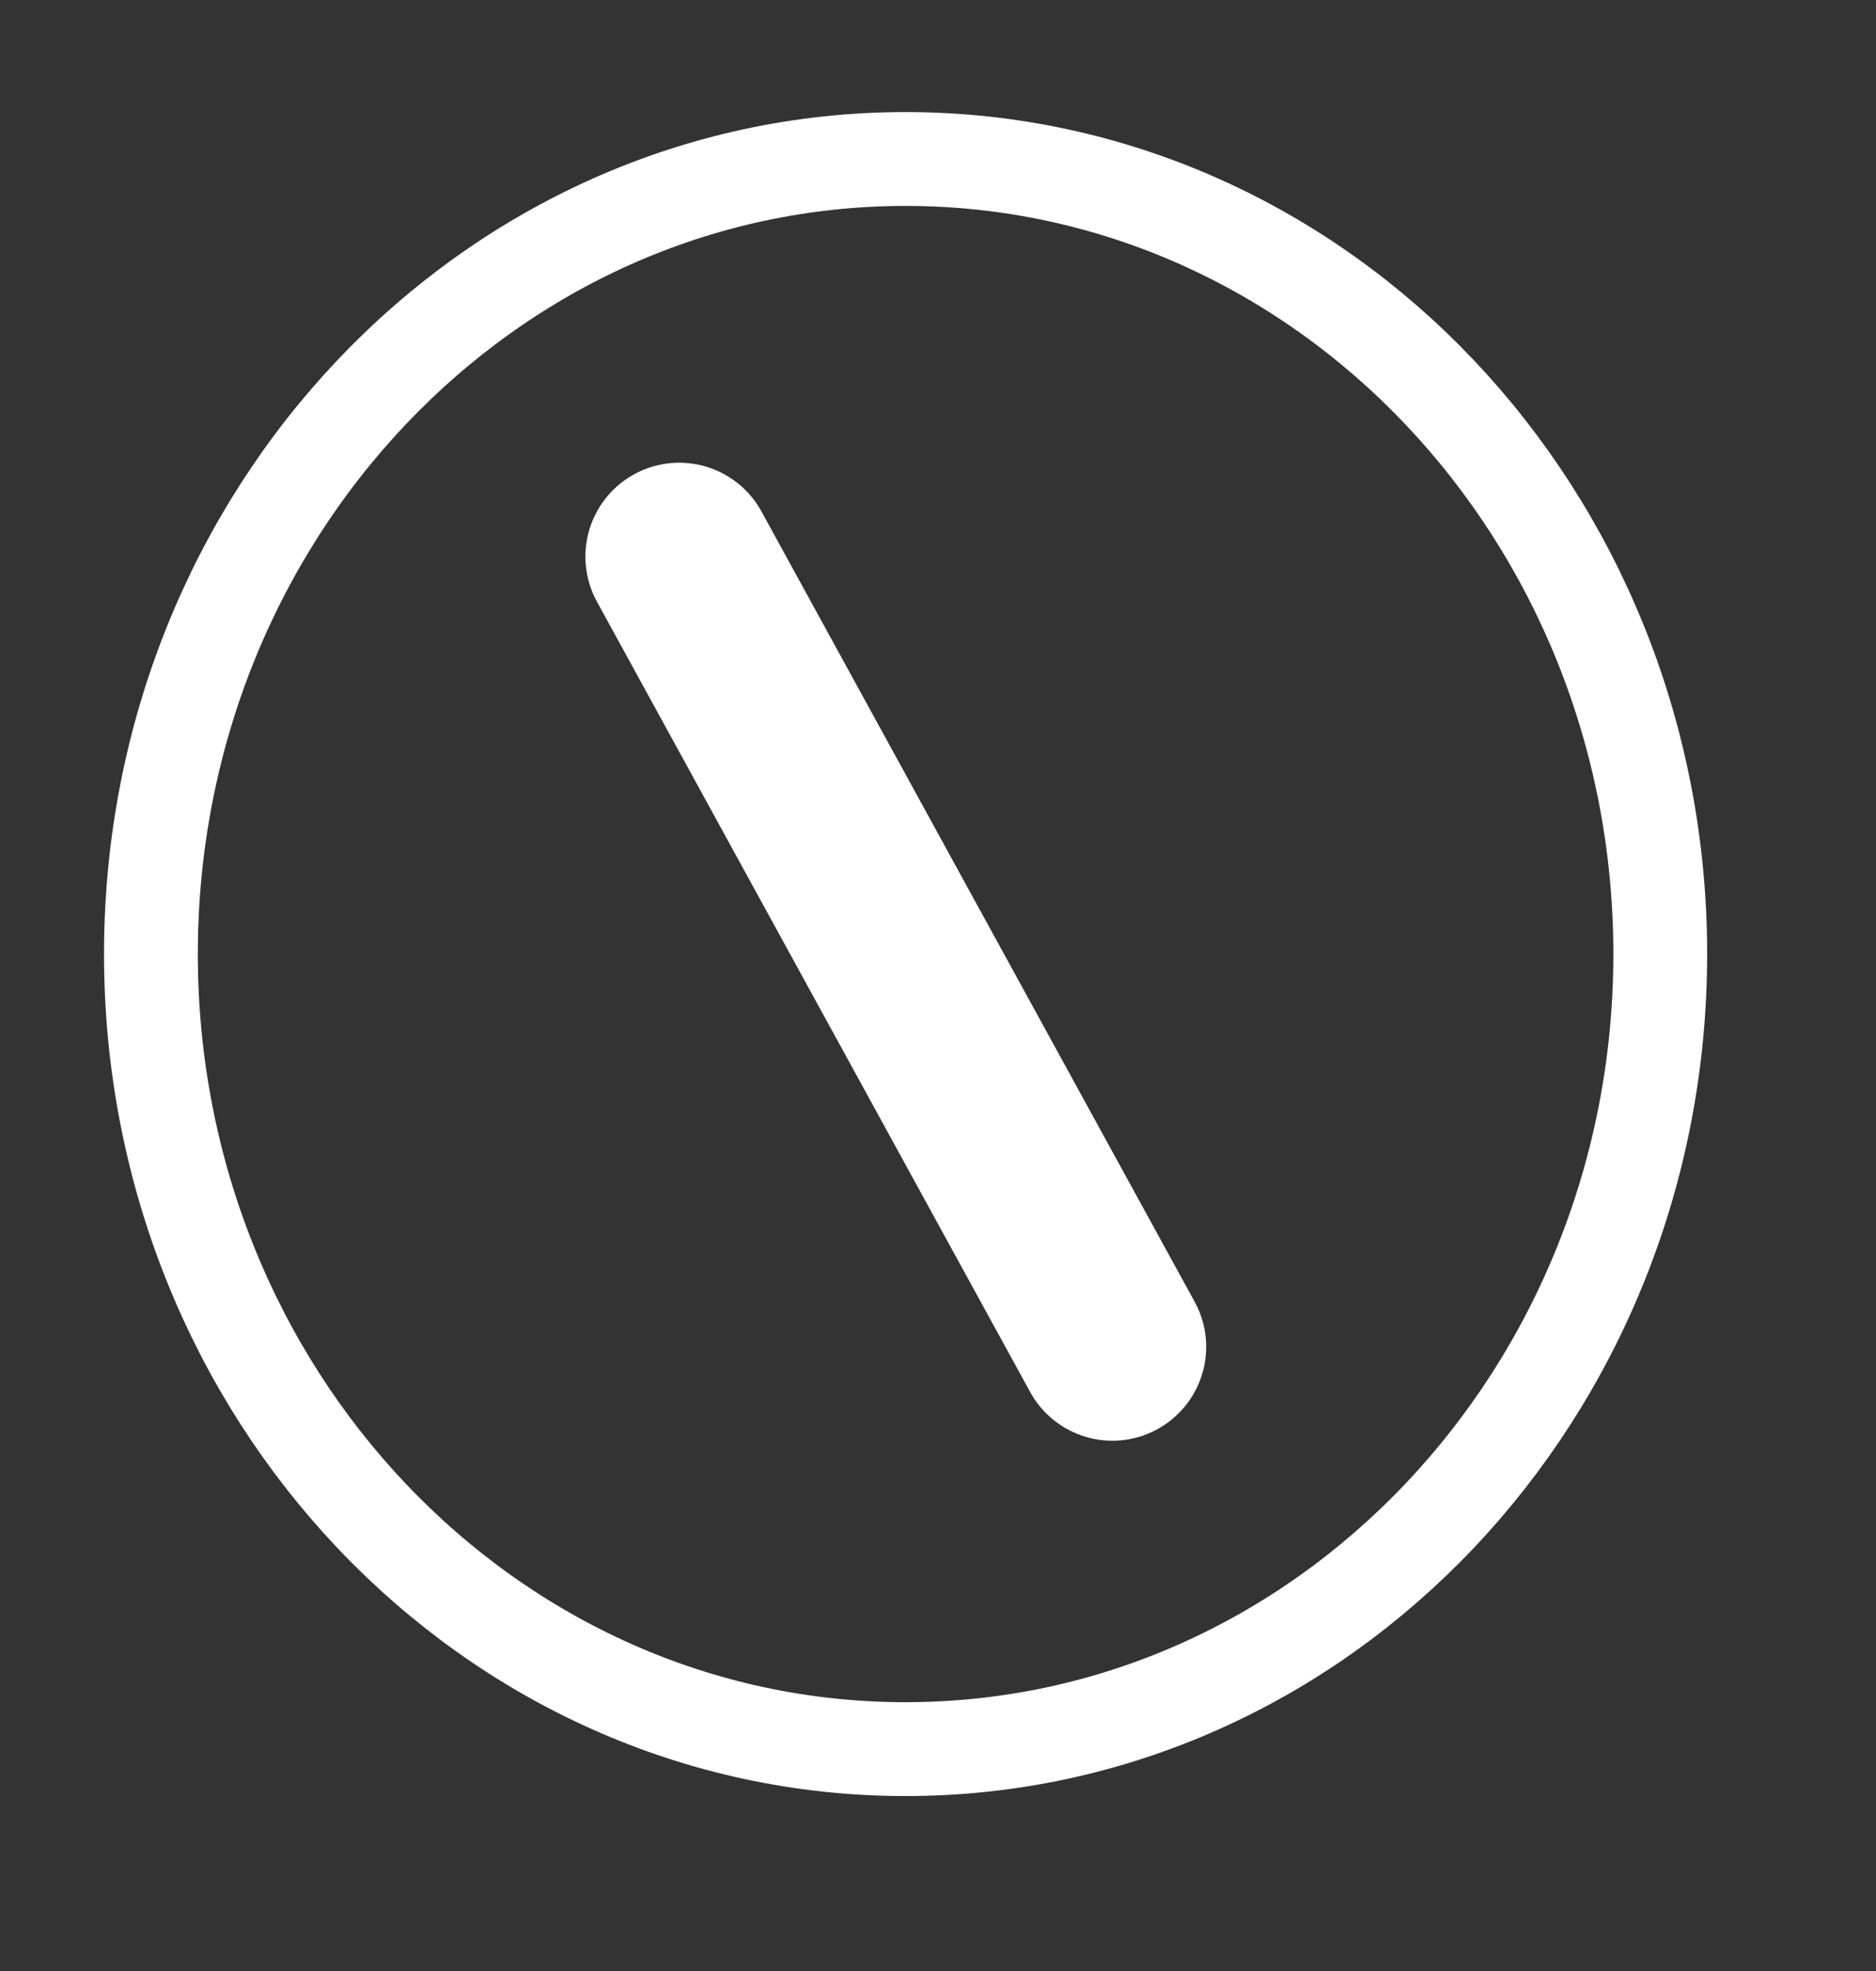<svg width="20" height="21" viewBox="0 0 20 21" fill="none" xmlns="http://www.w3.org/2000/svg">
<rect x="0" y="0" width="20" height="21" fill="#333333" stroke="none"/>
<g id="aperture">
<path id="Vector" d="M9.654 18.636C14.098 18.636 17.7 14.843 17.7 10.165C17.7 5.487 14.098 1.694 9.654 1.694C5.211 1.694 1.609 5.487 1.609 10.165C1.609 14.843 5.211 18.636 9.654 18.636Z" stroke="white" stroke-linecap="round" stroke-linejoin="round"/>
<path id="Vector_2" d="M11.859 14.35L7.241 5.93" stroke="white" stroke-width="2" stroke-linecap="round" stroke-linejoin="round"/>
</g>
</svg>
